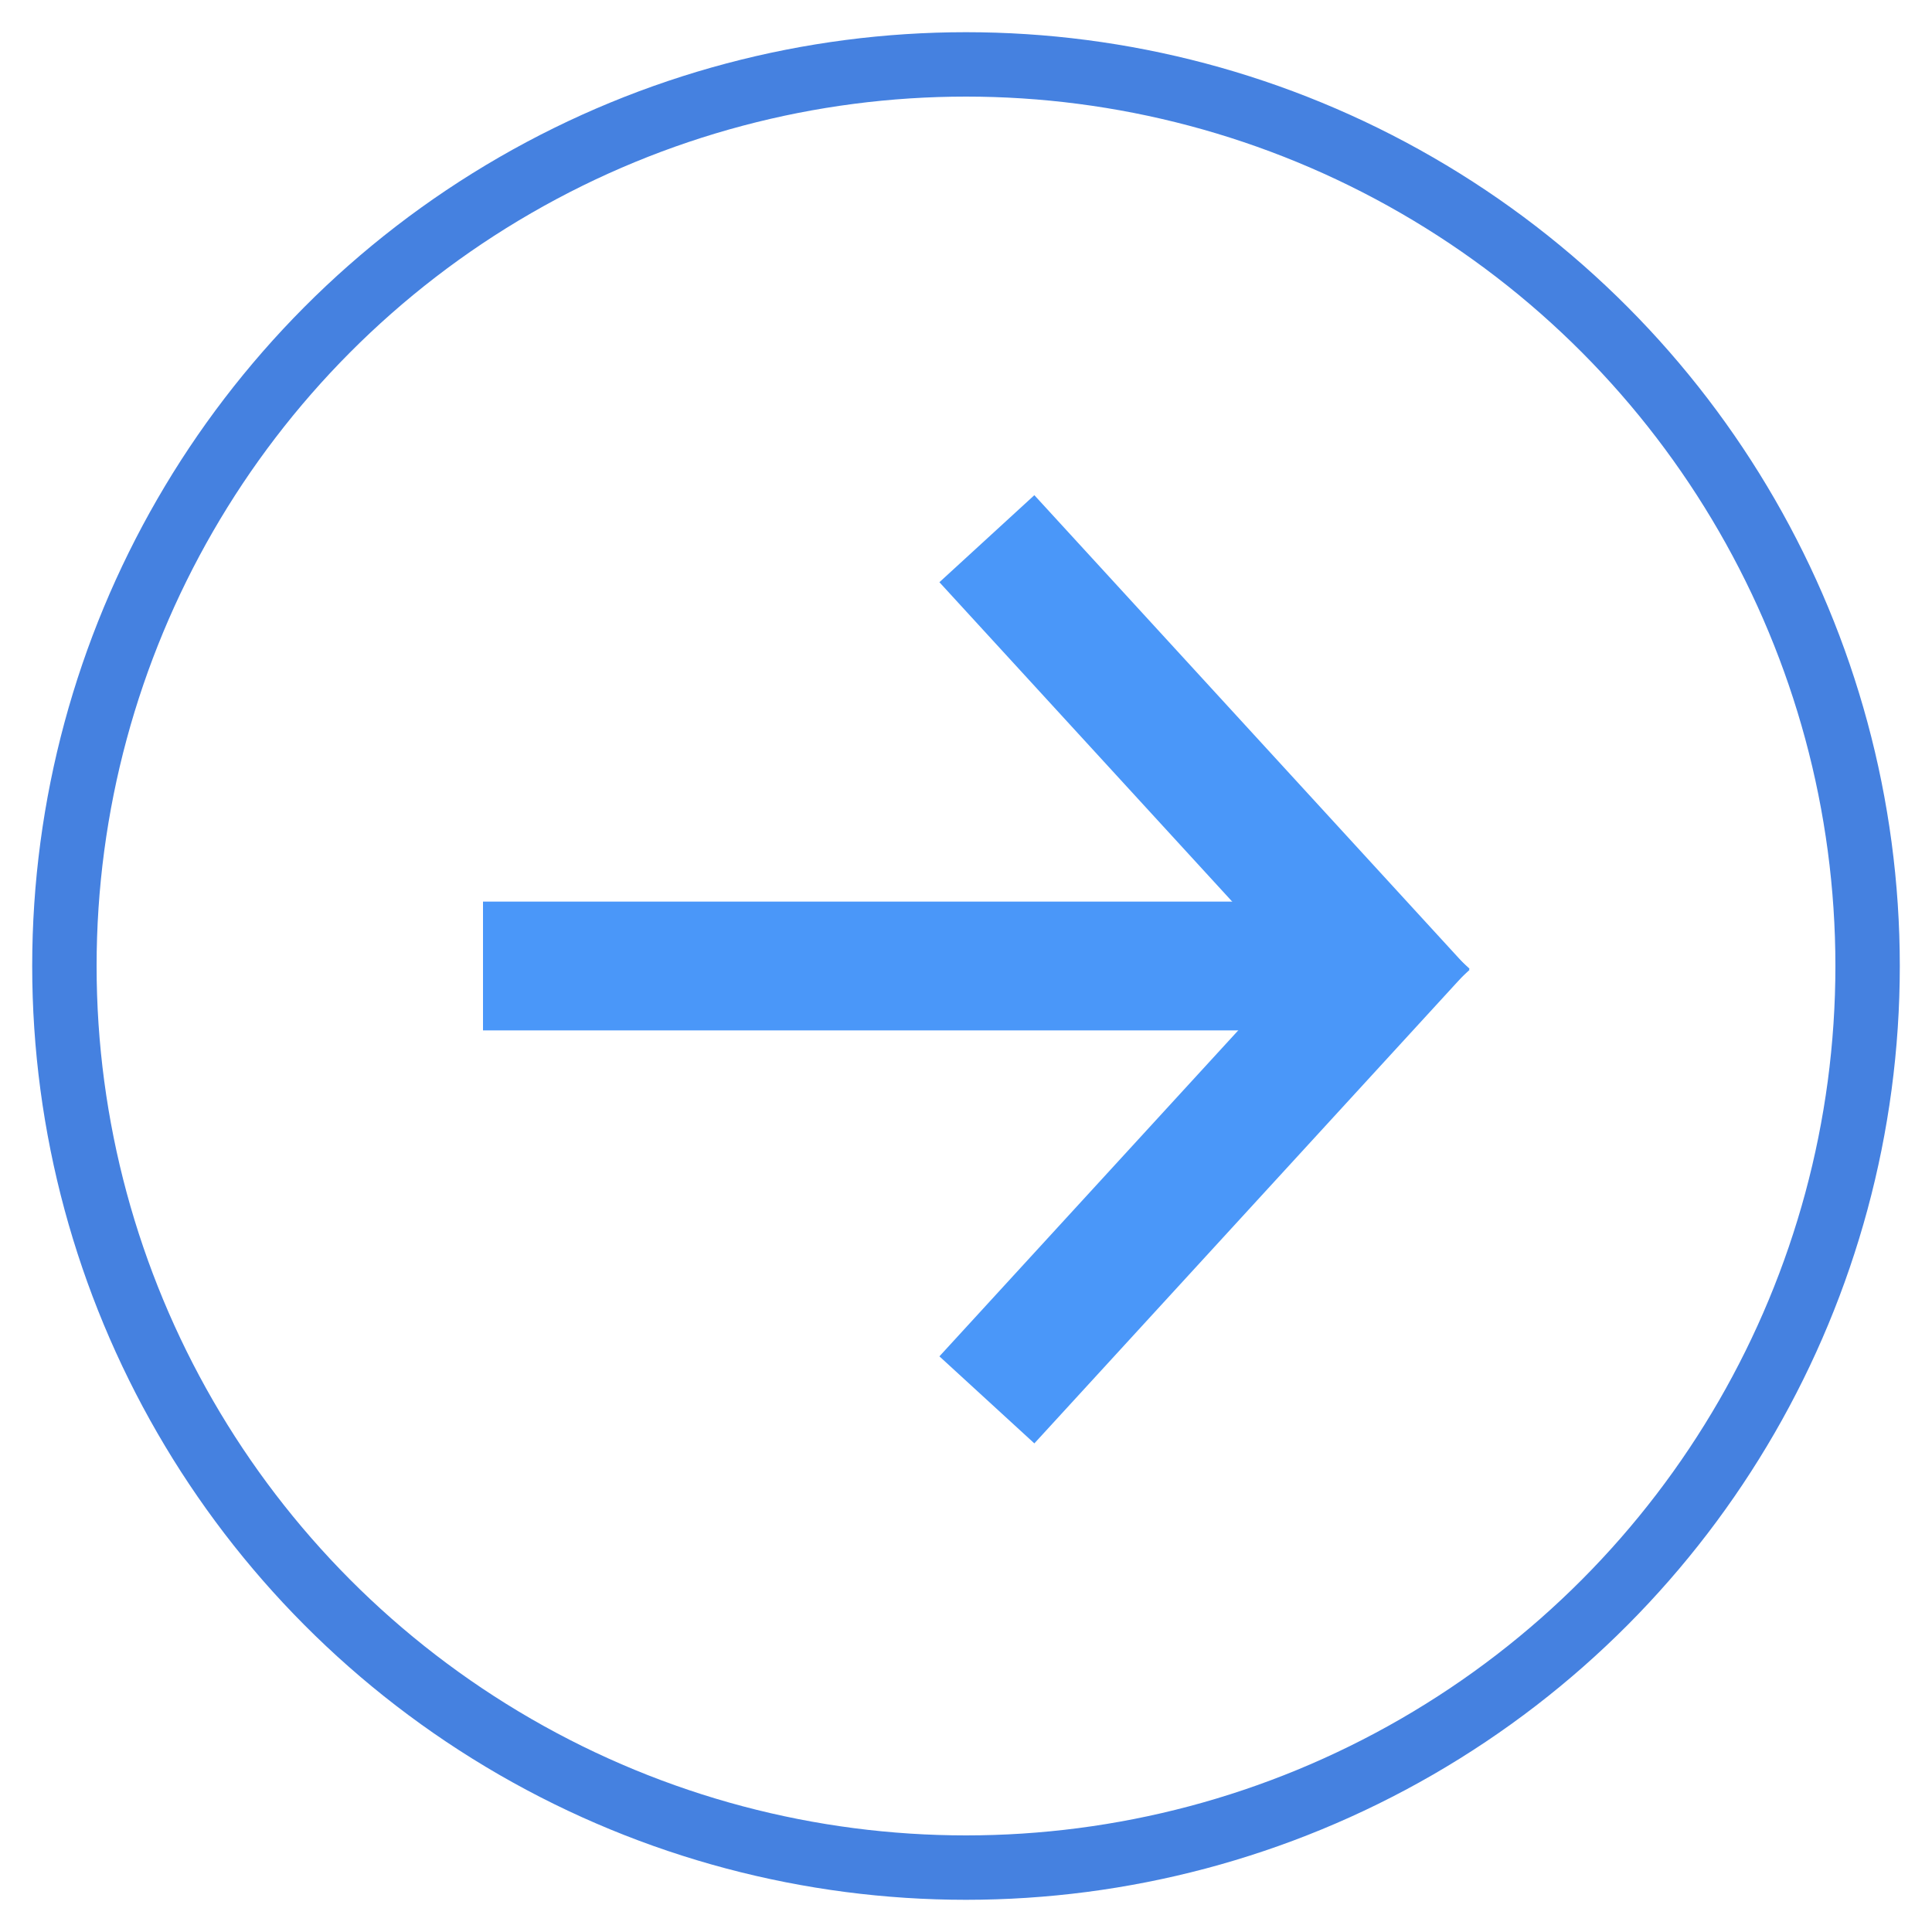 <?xml version="1.0" encoding="UTF-8" standalone="no"?>
<svg width="30px" height="30px" viewBox="0 0 30 30" version="1.1" xmlns="http://www.w3.org/2000/svg" xmlns:xlink="http://www.w3.org/1999/xlink">
    <!-- Generator: Sketch 3.6.1 (26313) - http://www.bohemiancoding.com/sketch -->
    <title>Group 16</title>
    <desc>Created with Sketch.</desc>
    <defs></defs>
    <g id="Welcome" stroke="none" stroke-width="1" fill="none" fill-rule="evenodd">
        <g id="VwApp-&gt;-Sim-Appliance" transform="translate(-486, -1215)">
            <g id="Group-16" transform="translate(487, 1216)">
                <circle id="Oval-41" stroke="#4581E0" cx="14" cy="14" r="14"></circle>
                <path d="M7.5,14 L19.5,14" id="Line" stroke="#4A97F9" stroke-width="2" stroke-linecap="square"></path>
                <path d="M15,20 L20.406,14.103" id="Line" stroke="#4A97F9" stroke-width="2" stroke-linecap="square"></path>
                <path d="M15,14 L20.406,8.103" id="Line" stroke="#4A97F9" stroke-width="2" stroke-linecap="square" transform="translate(17.703, 11.051) scale(1, -1) translate(-17.703, -11.051) "></path>
            </g>
        </g>
    </g>
</svg>